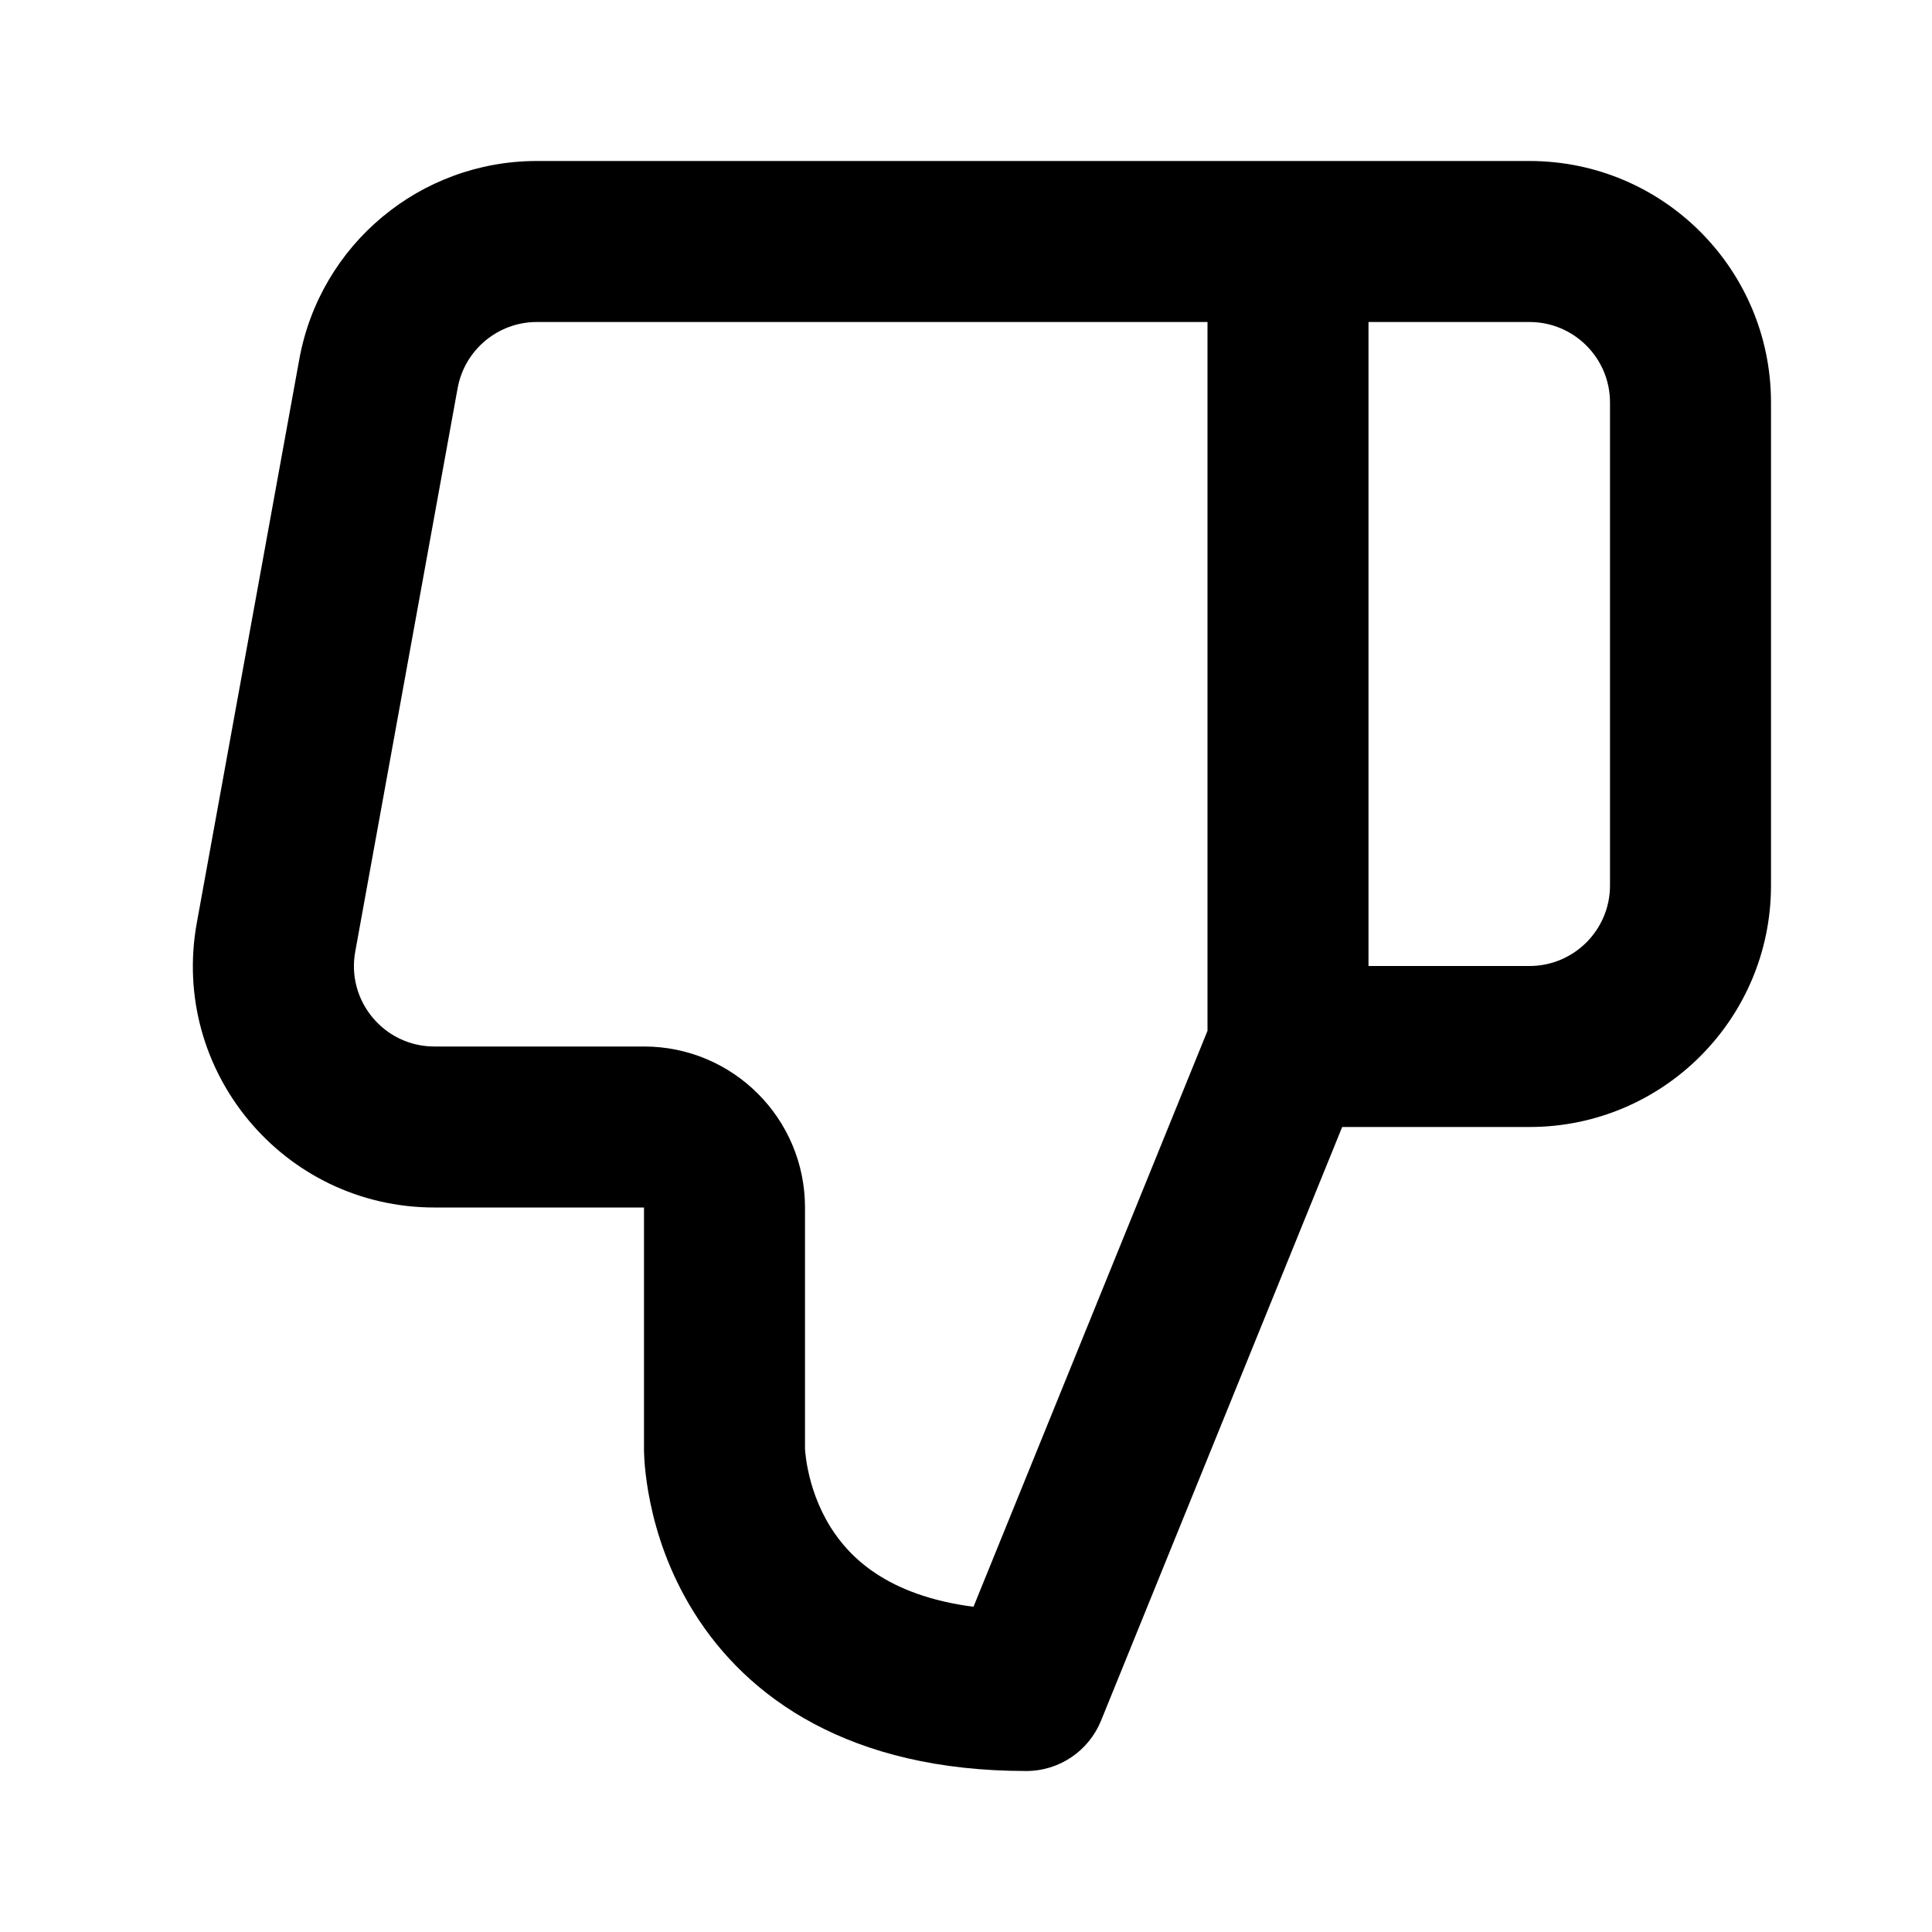 <svg width="24" height="24" viewBox="0 0 24 24" fill="none" xmlns="http://www.w3.org/2000/svg">
<path fill-rule="evenodd" clip-rule="evenodd" d="M12.75 22C13.157 22 13.523 21.753 13.677 21.376L16.673 14H19C20.657 14 22 12.657 22 11V5C22 3.343 20.657 2 19 2H6.669C5.219 2 3.977 3.037 3.718 4.463L2.445 11.463C2.11 13.305 3.525 15 5.396 15H8L8 18.001L8 18.003L8 18.006L8 18.012L8 18.029C8.001 18.041 8.001 18.057 8.002 18.075C8.003 18.112 8.006 18.16 8.011 18.218C8.022 18.333 8.041 18.489 8.08 18.673C8.155 19.037 8.308 19.53 8.621 20.03C9.285 21.093 10.555 22 12.75 22ZM17 4V12H19C19.552 12 20 11.552 20 11V5C20 4.448 19.552 4 19 4H17ZM15 4V12.805L12.093 19.96C11.015 19.82 10.548 19.339 10.317 18.97C10.161 18.72 10.079 18.463 10.038 18.265C10.017 18.167 10.008 18.089 10.003 18.04C10.001 18.016 10 17.999 10 17.992L10 17.991V15C10 13.895 9.105 13 8 13H5.396C4.773 13 4.301 12.435 4.413 11.821L5.685 4.821C5.772 4.346 6.186 4 6.669 4H15Z" fill="black"/>
</svg>

